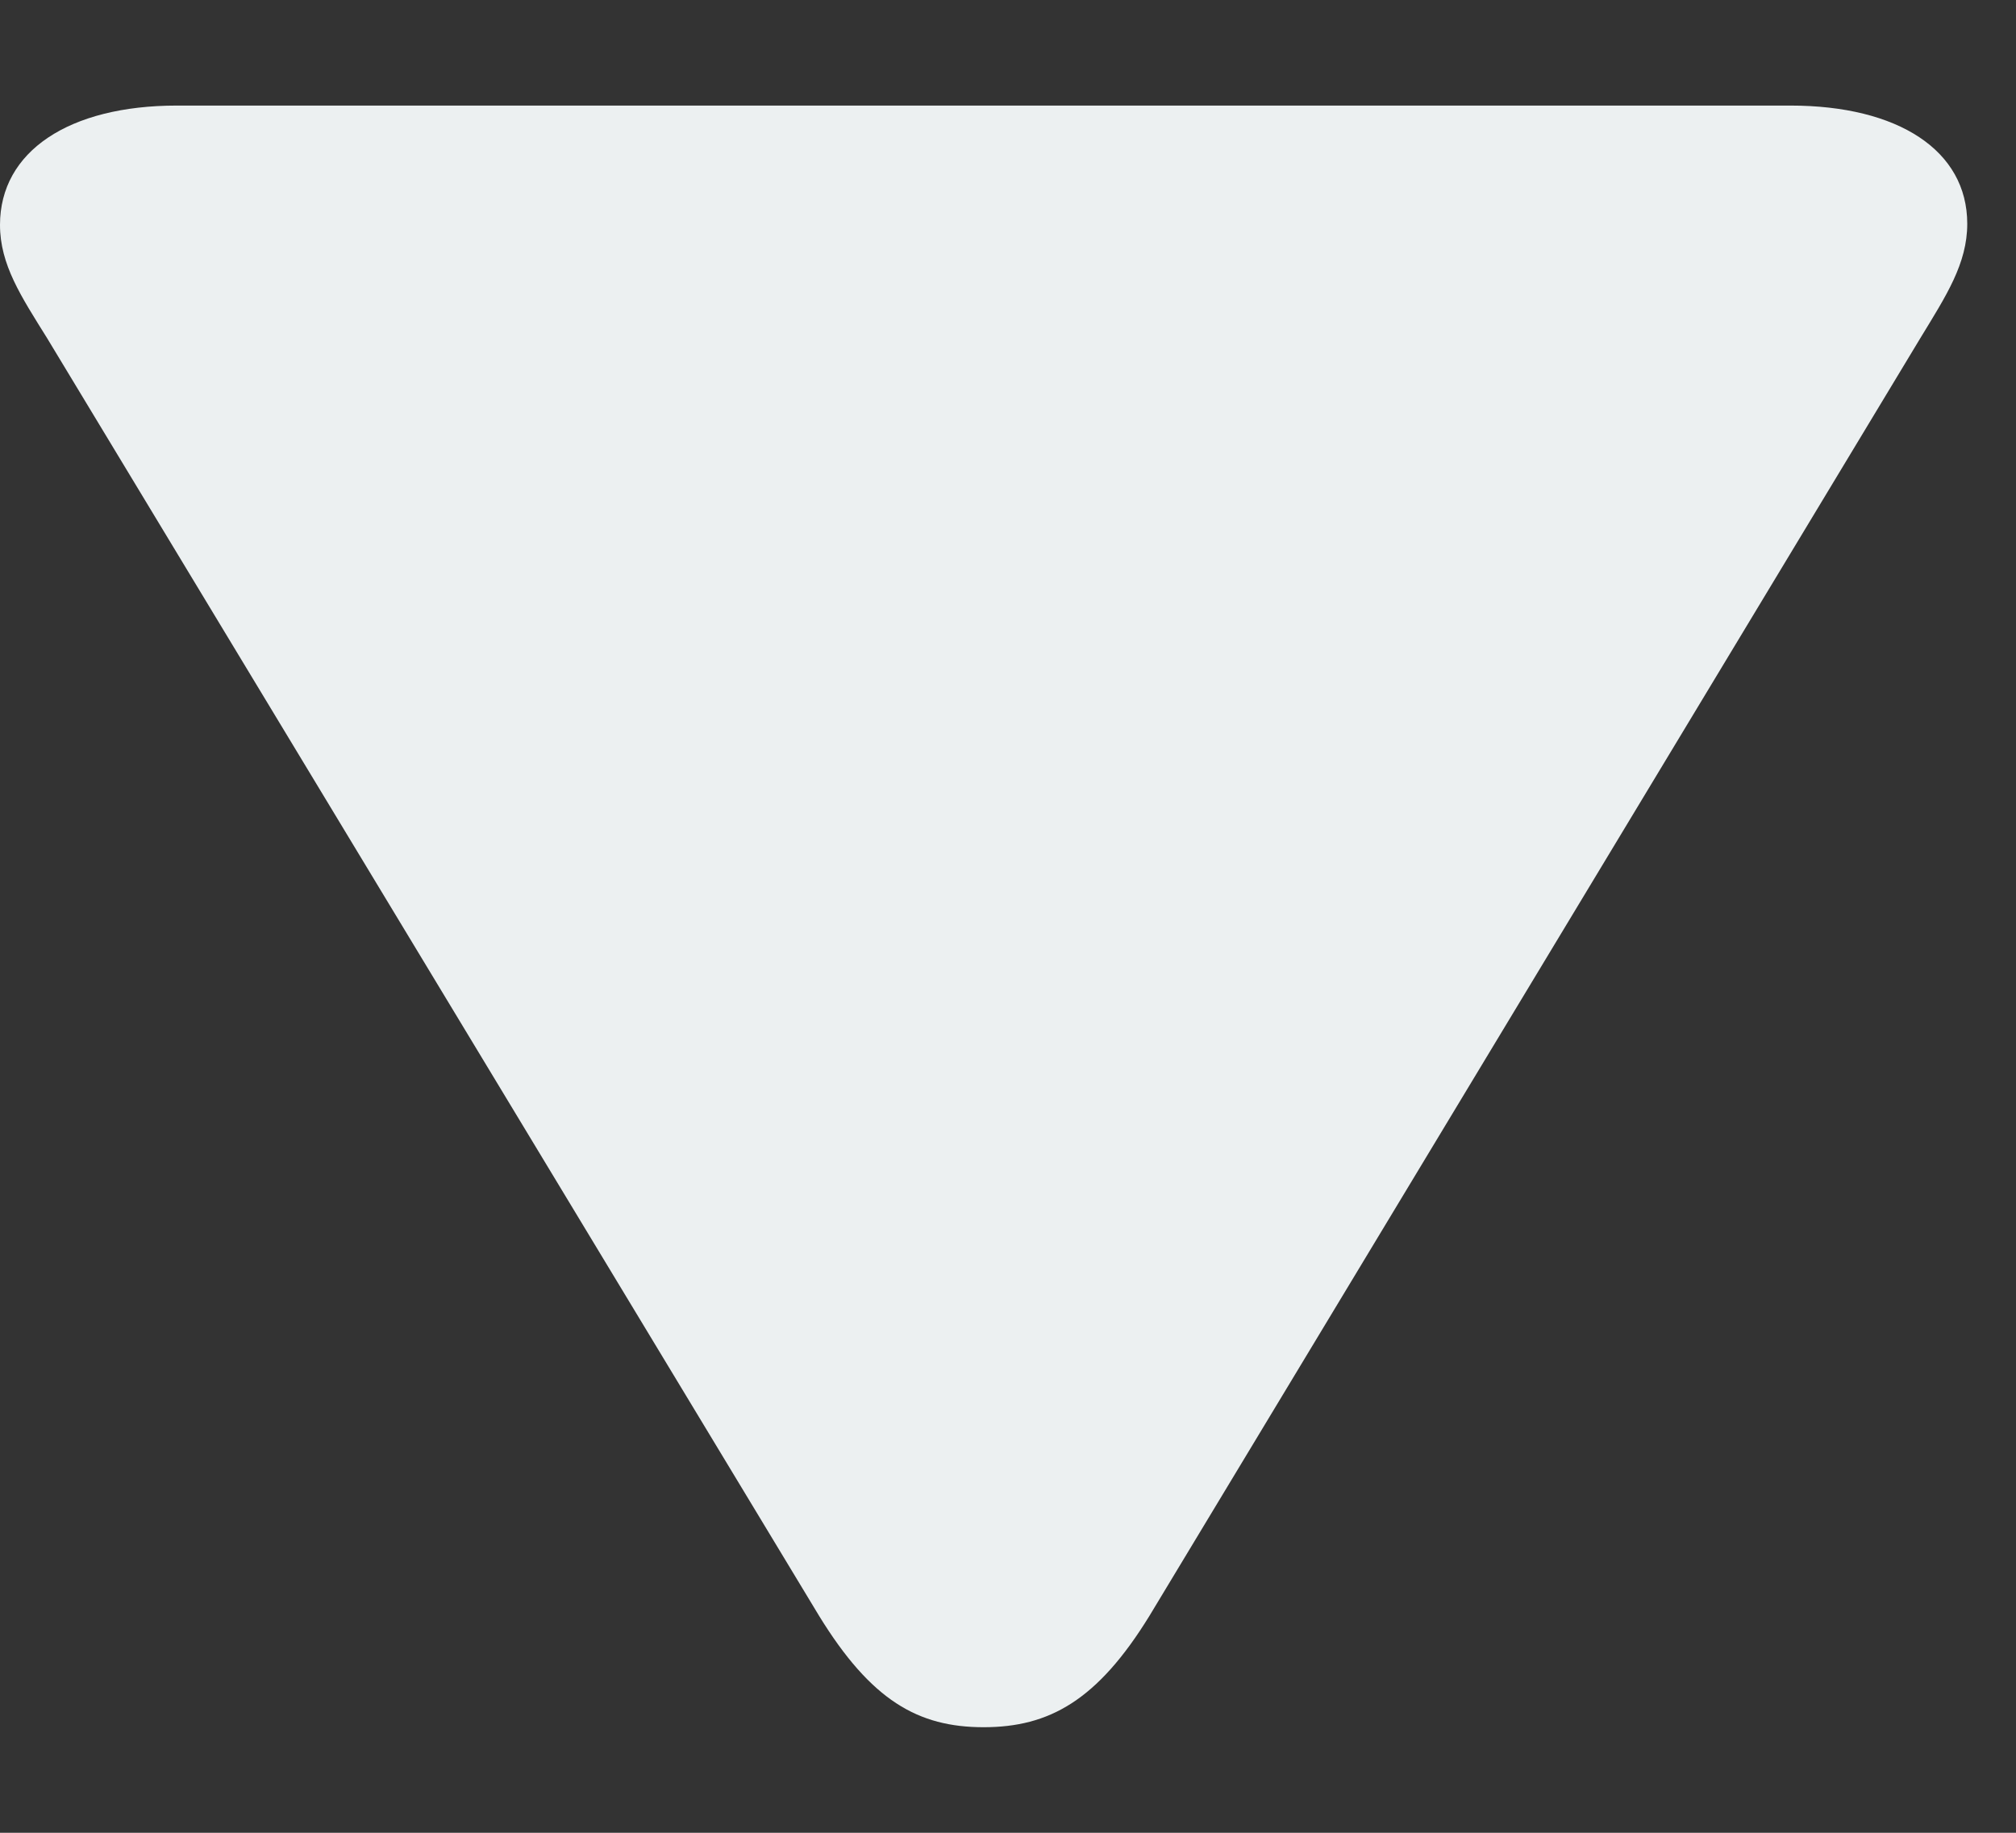 <svg width="11" height="10" viewBox="0 0 11 10" fill="none" xmlns="http://www.w3.org/2000/svg">
<rect x="0" y="0" width="11" height="10" fill="#333333" stroke="none"/>
<path d="M-3.58315e-07 1.227C-3.48829e-07 1.444 0.115 1.617 0.257 1.845L4.469 8.816C4.753 9.278 5.009 9.424 5.367 9.424C5.725 9.424 5.988 9.278 6.272 8.816L10.478 1.845C10.62 1.612 10.734 1.438 10.734 1.221C10.734 0.82 10.356 0.576 9.769 0.576L0.965 0.576C0.378 0.576 -3.75863e-07 0.825 -3.58315e-07 1.227Z" fill="#ECF0F1"/>
</svg>
